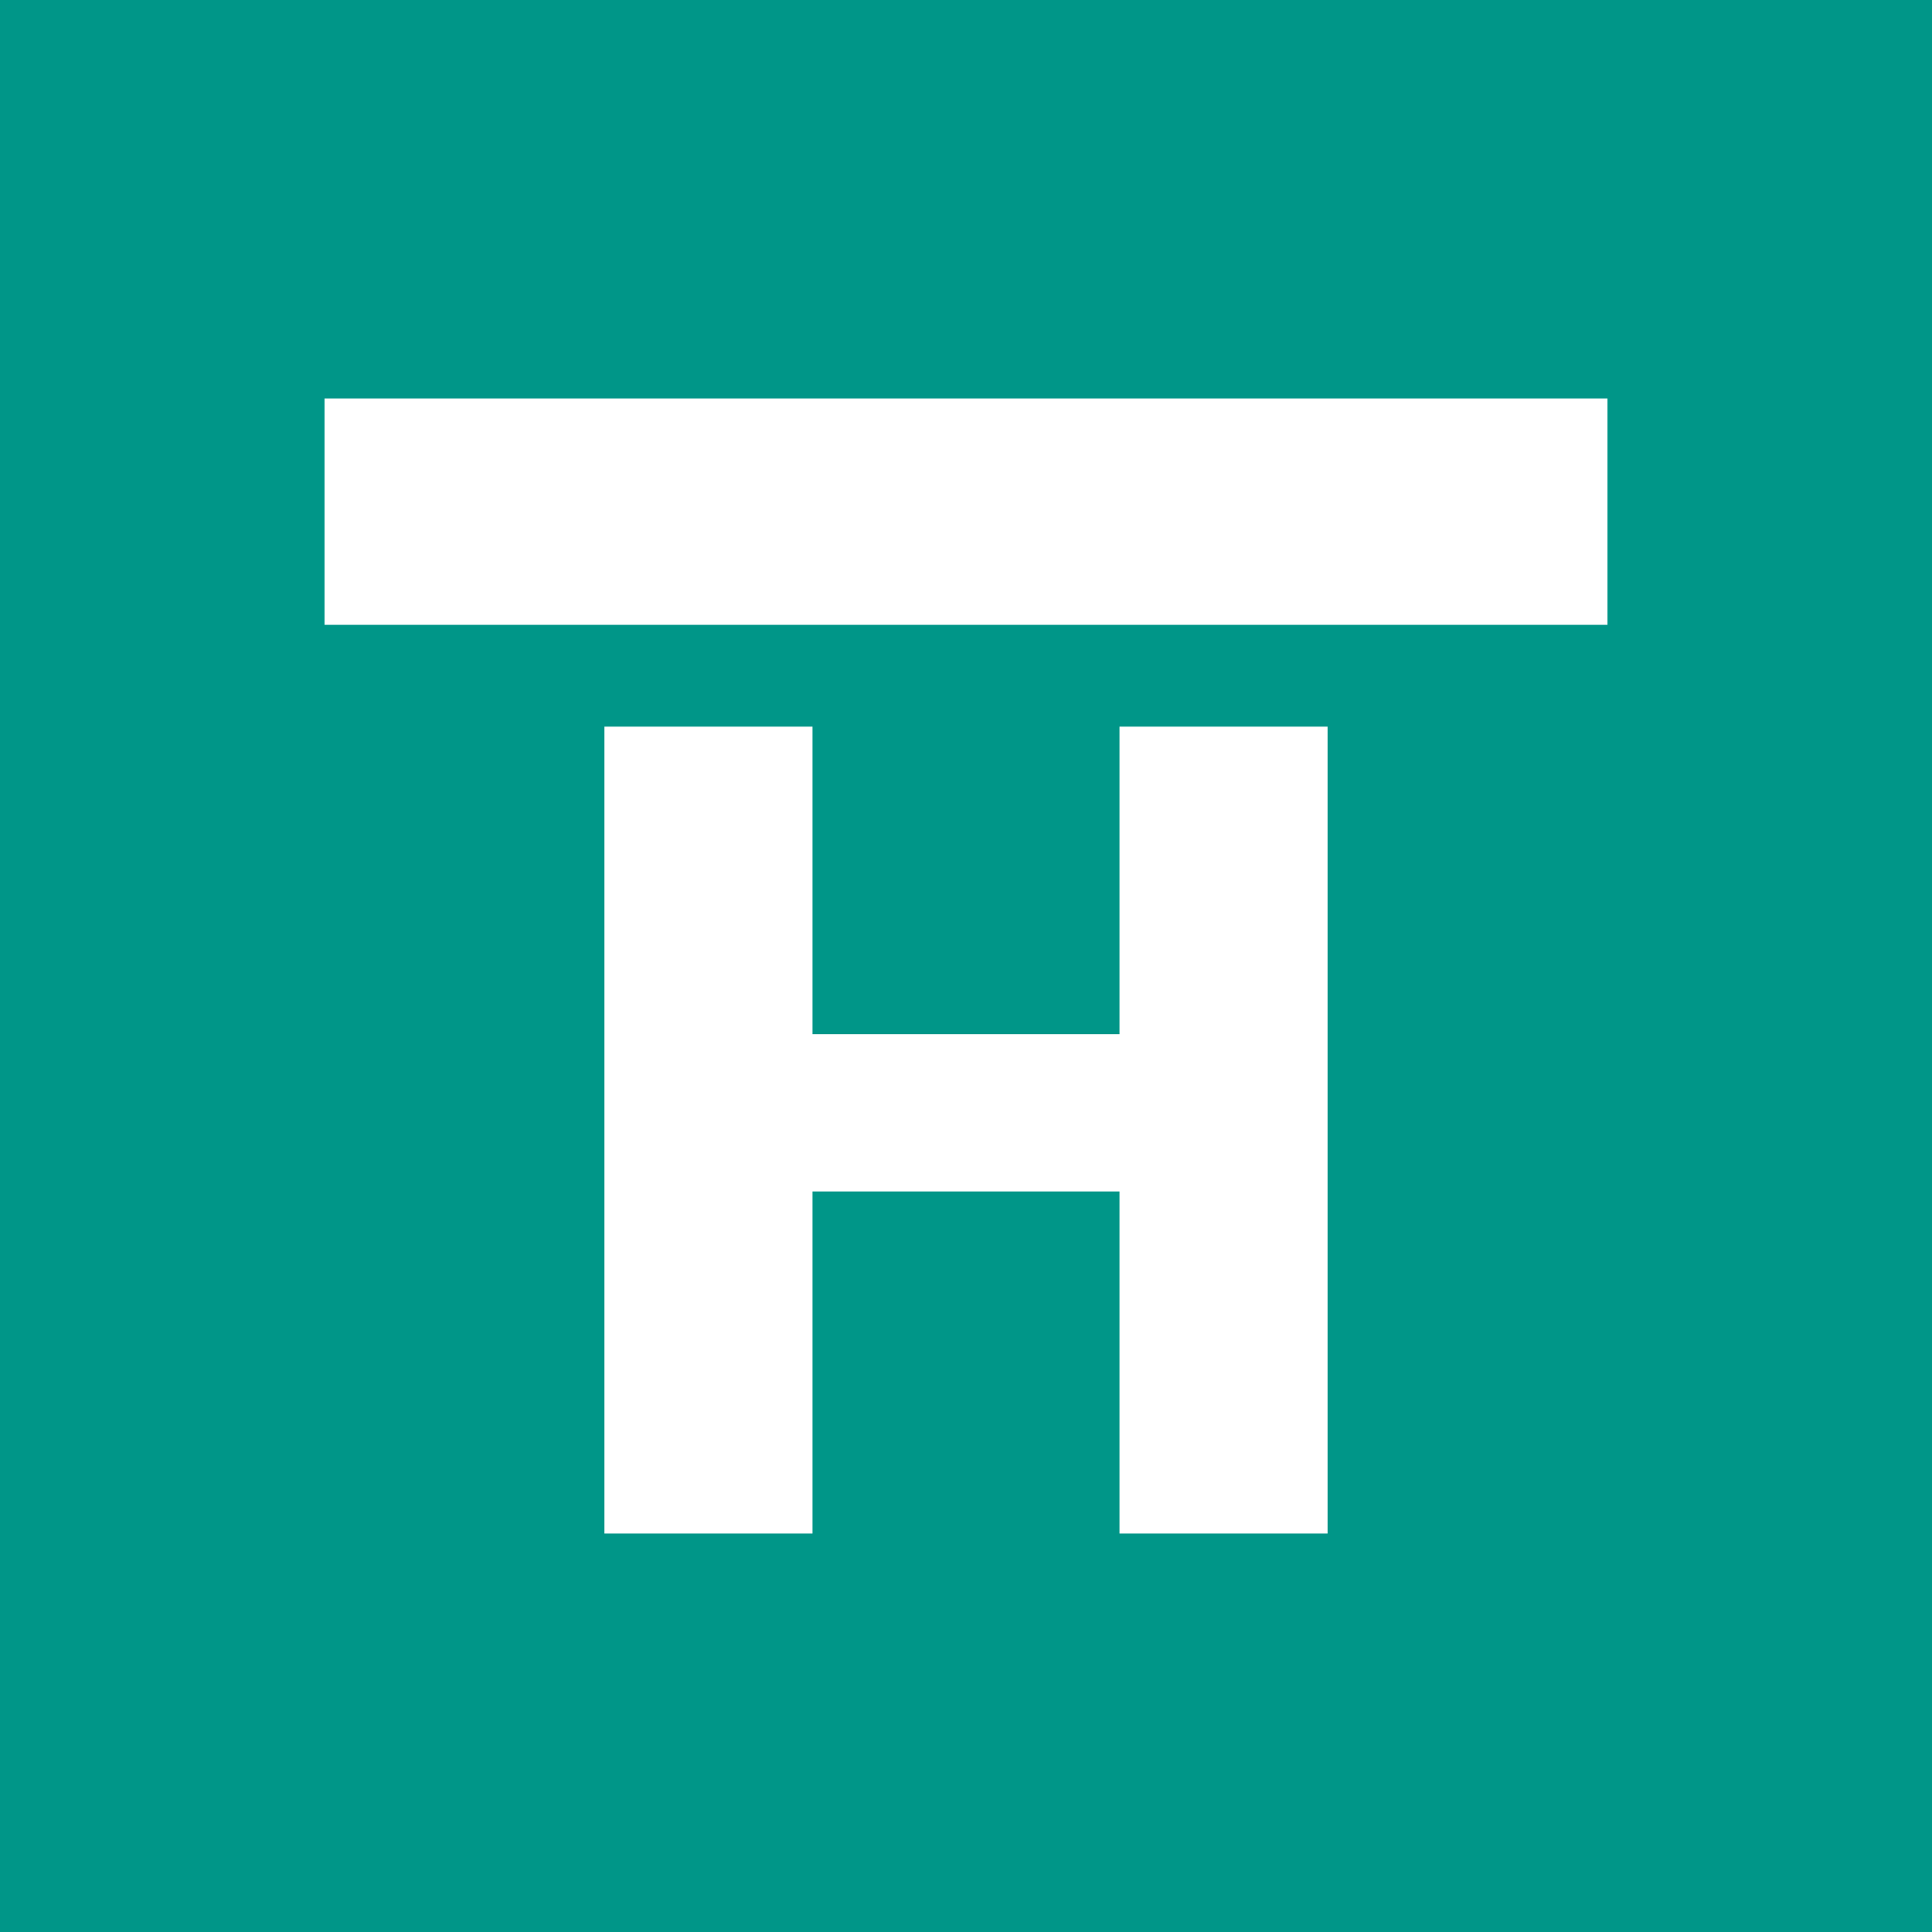<?xml version="1.0" encoding="UTF-8" standalone="no"?>
<!-- Created with Inkscape (http://www.inkscape.org/) -->

<svg
   xmlns:dc="http://purl.org/dc/elements/1.1/"
   xmlns:cc="http://creativecommons.org/ns#"
   xmlns:rdf="http://www.w3.org/1999/02/22-rdf-syntax-ns#"
   xmlns:svg="http://www.w3.org/2000/svg"
   xmlns="http://www.w3.org/2000/svg"
   xmlns:sodipodi="http://sodipodi.sourceforge.net/DTD/sodipodi-0.dtd"
   xmlns:inkscape="http://www.inkscape.org/namespaces/inkscape"
   width="256"
   height="256"
   viewBox="0 0 256 256"
   id="svg2"
   version="1.1"
   inkscape:version="0.92.3 (2405546, 2018-03-11)"
   sodipodi:docname="thoaded-path.svg">
  <defs
     id="defs4" />
  <sodipodi:namedview
     id="base"
     pagecolor="#ffffff"
     bordercolor="#666666"
     borderopacity="1.0"
     inkscape:pageopacity="0.0"
     inkscape:pageshadow="2"
     inkscape:zoom="1"
     inkscape:cx="29"
     inkscape:cy="64"
     inkscape:document-units="px"
     inkscape:current-layer="layer1"
     showgrid="false"
     showguides="false"
     inkscape:window-width="1299"
     inkscape:window-height="713"
     inkscape:window-x="67"
     inkscape:window-y="27"
     inkscape:window-maximized="1"
     units="px"
     fit-margin-top="0"
     fit-margin-left="0"
     fit-margin-right="0"
     fit-margin-bottom="0" />
  <g
     inkscape:label="Layer"
     inkscape:groupmode="layer"
     id="layer1"
     transform="translate(-1,-795.362)">
    <path
       style="fill:#009688;fill-opacity:1;fill-rule:evenodd;stroke:none;stroke-width:0.612px;stroke-linecap:butt;stroke-linejoin:miter;stroke-opacity:1"
       d="m 1,795.362 c 0,85.333 0,170.667 0,256 85.333,0 170.667,0 256,0 0,-85.333 0,-170.667 0,-256 -85.333,0 -170.667,0 -256,0 z m 43,52.795 c 56.667,0 113.333,0 170,0 0,10 0,20 0,30 -56.667,0 -113.333,0 -170,0 0,-10 0,-20 0,-30 z m 37.09,43.49 c 9.191,0 18.382,0 27.572,0 0,13.583 0,27.165 0,40.748 13.559,0 27.117,0 40.676,0 0,-13.583 0,-27.165 0,-40.748 9.191,0 18.382,0 27.572,0 0,35.64 0,71.28 0,106.92 -9.191,0 -18.382,0 -27.572,0 0,-15.111 0,-30.221 0,-45.332 -13.559,0 -27.117,0 -40.676,0 0,15.111 0,30.221 0,45.332 -9.191,0 -18.382,0 -27.572,0 0,-35.64 0,-71.28 0,-106.92 z"
       id="rect3336" />
  </g>
</svg>
